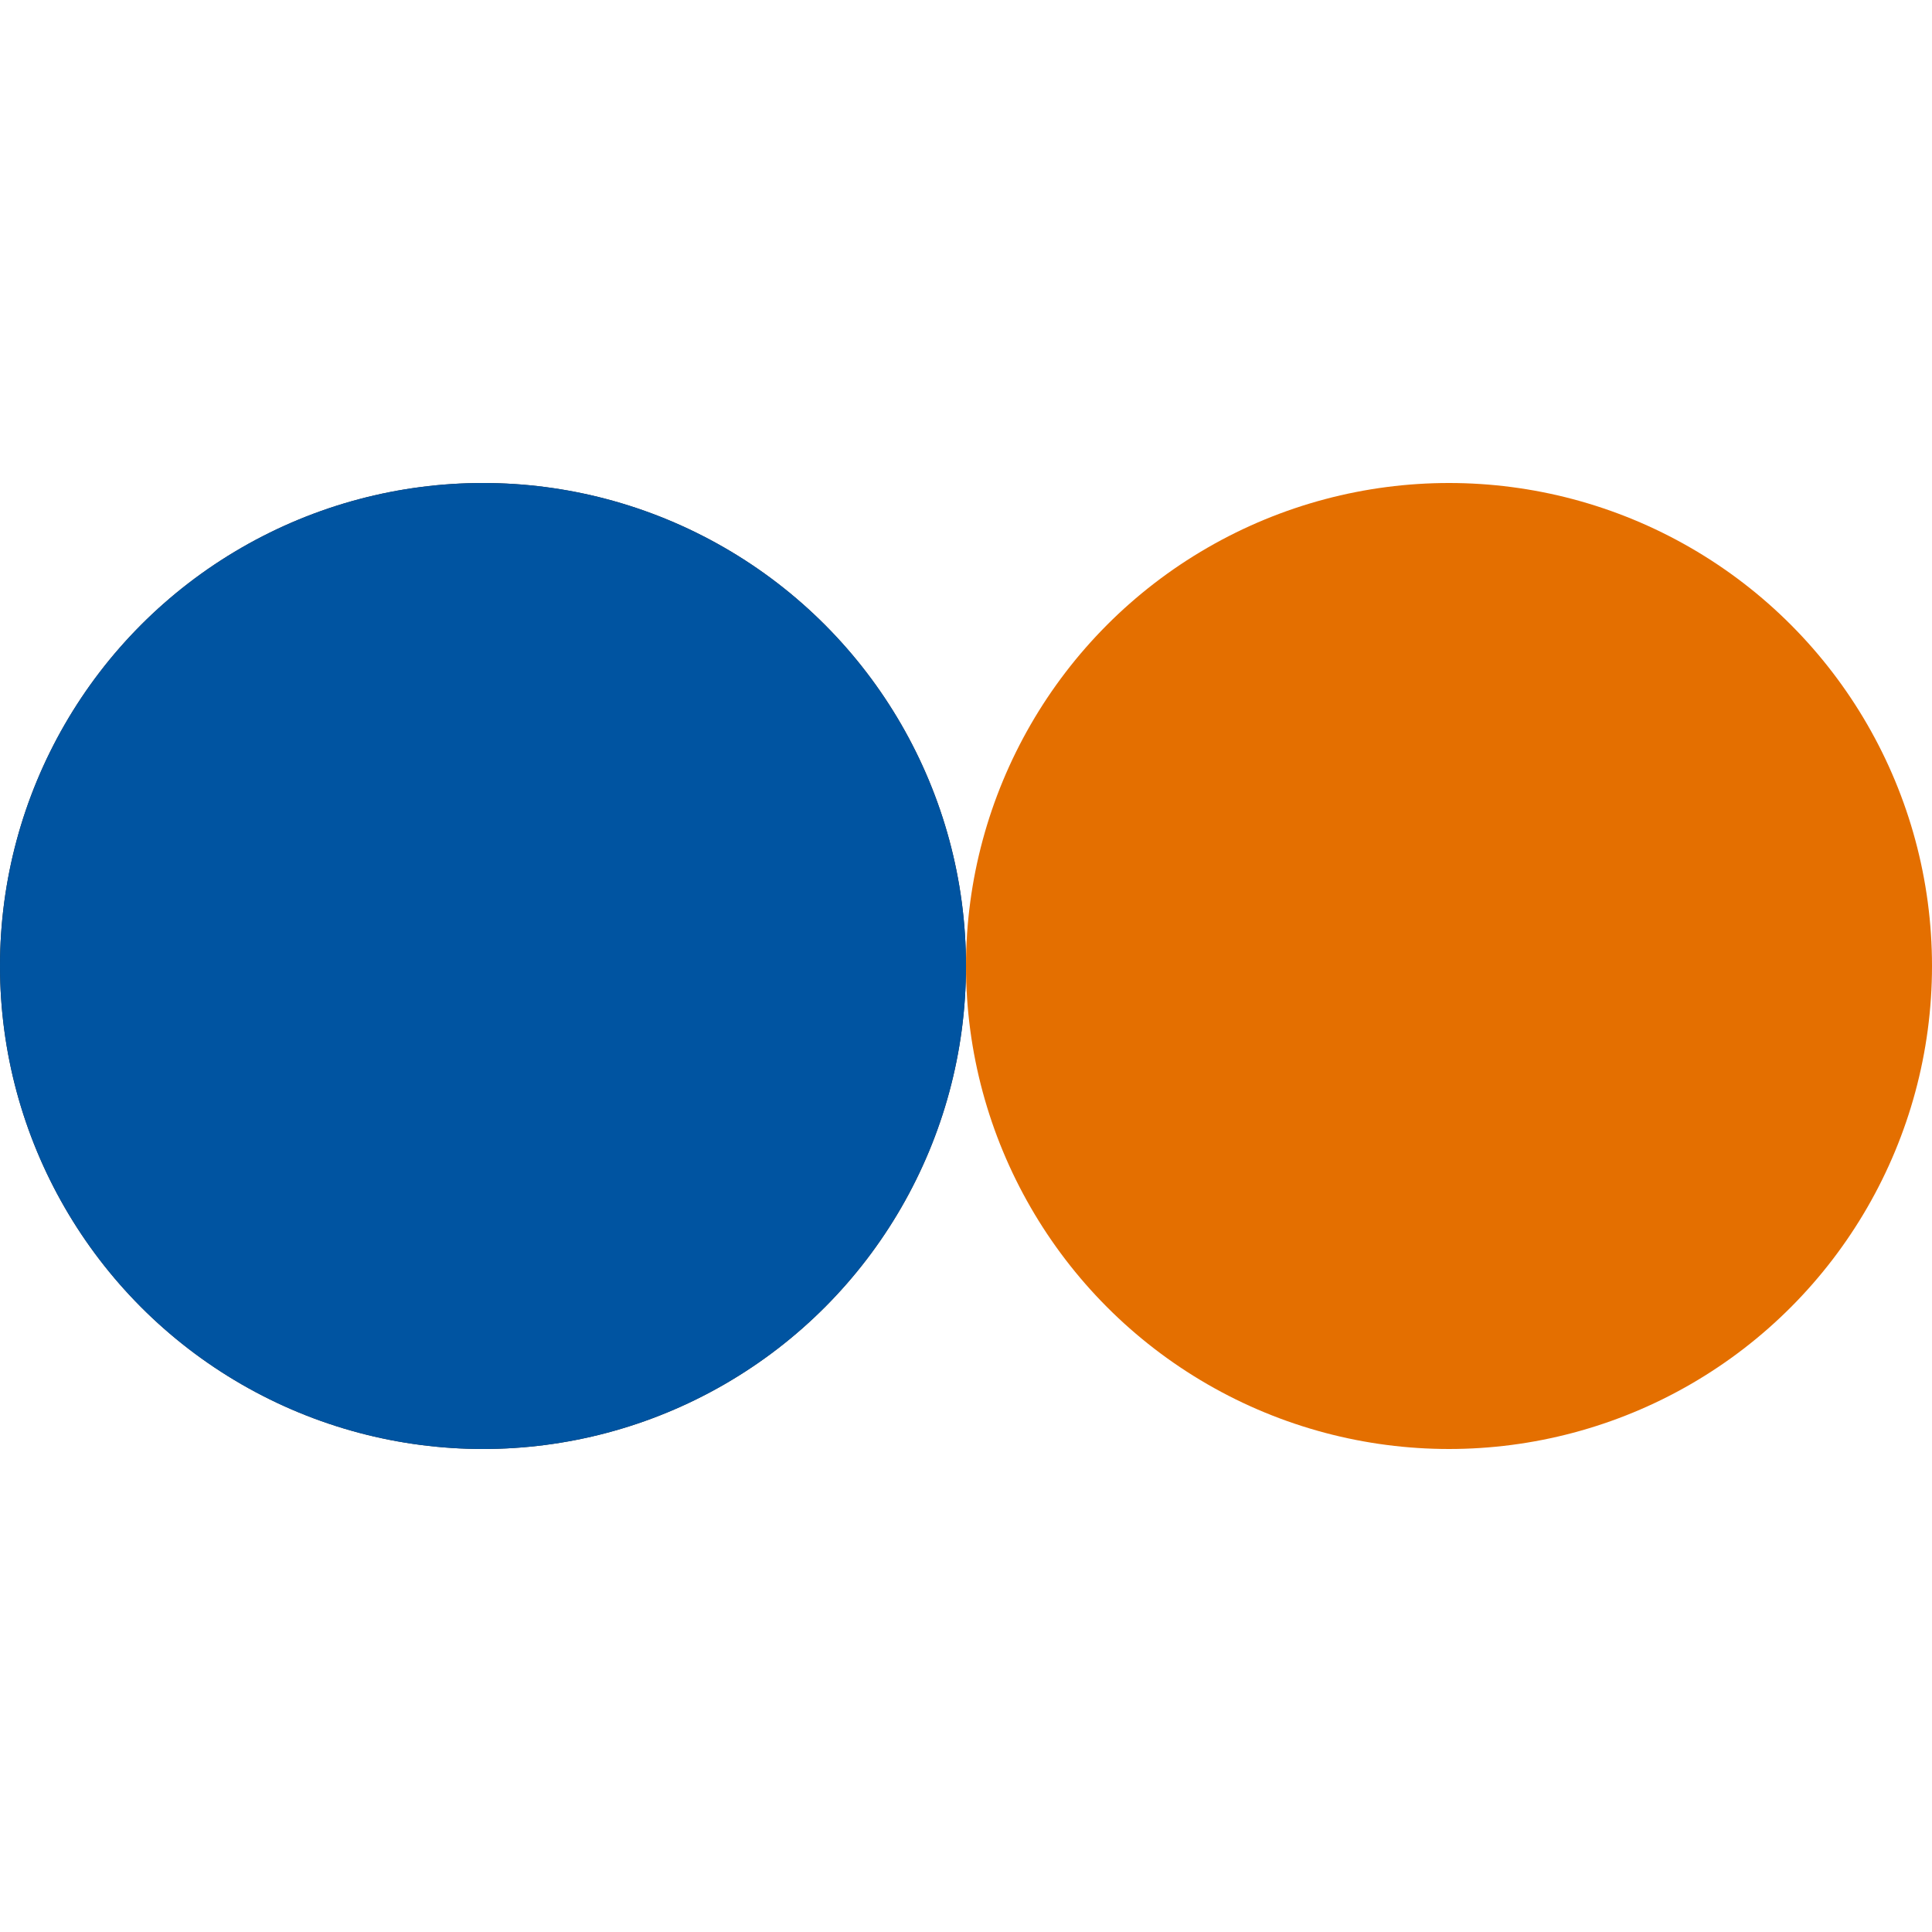 <?xml version="1.0" encoding="utf-8"?>
<!-- Generator: Adobe Illustrator 22.1.0, SVG Export Plug-In . SVG Version: 6.00 Build 0)  -->
<svg version="1.1" id="Capa_1" xmlns="http://www.w3.org/2000/svg" xmlns:xlink="http://www.w3.org/1999/xlink" x="0px" y="0px"
	 viewBox="0 0 98 98" style="enable-background:new 0 0 98 98;" xml:space="preserve">
<style type="text/css">
	.st0{fill:none;}
	.st1{fill:#2E2E2E;}
	.st2{fill:#E46F00;}
	.st3{fill:#0054A1;}
</style>
<rect y="0" class="st0" width="98" height="98"/>
<circle class="st1" cx="24.5" cy="49" r="24.5">
<animate  accumulate="none" additive="replace" attributeName="cx" calcMode="linear" dur="1.5s" fill="remove" keyTimes="0;0.5;1" repeatCount="indefinite" restart="always" values="25;75;25">
	</animate>
</circle>
<circle class="st2" cx="73.5" cy="49" r="24.5">
<animate  accumulate="none" additive="replace" attributeName="cx" calcMode="linear" dur="1.5s" fill="remove" keyTimes="0;0.5;1" repeatCount="indefinite" restart="always" values="75;25;75">
	</animate>
</circle>
<circle class="st3" cx="24.5" cy="49" r="24.5">
<animate  accumulate="none" additive="replace" attributeName="cx" calcMode="linear" dur="1.5s" fill="remove" keyTimes="0;0.5;1" repeatCount="indefinite" restart="always" values="25;75;25">
	</animate>
<animate  accumulate="none" additive="replace" attributeName="opacity" calcMode="linear" dur="1.5s" fill="remove" keyTimes="0;0.499;0.5;1" repeatCount="indefinite" restart="always" values="1;1;0;0">
	</animate>
</circle>
</svg>
